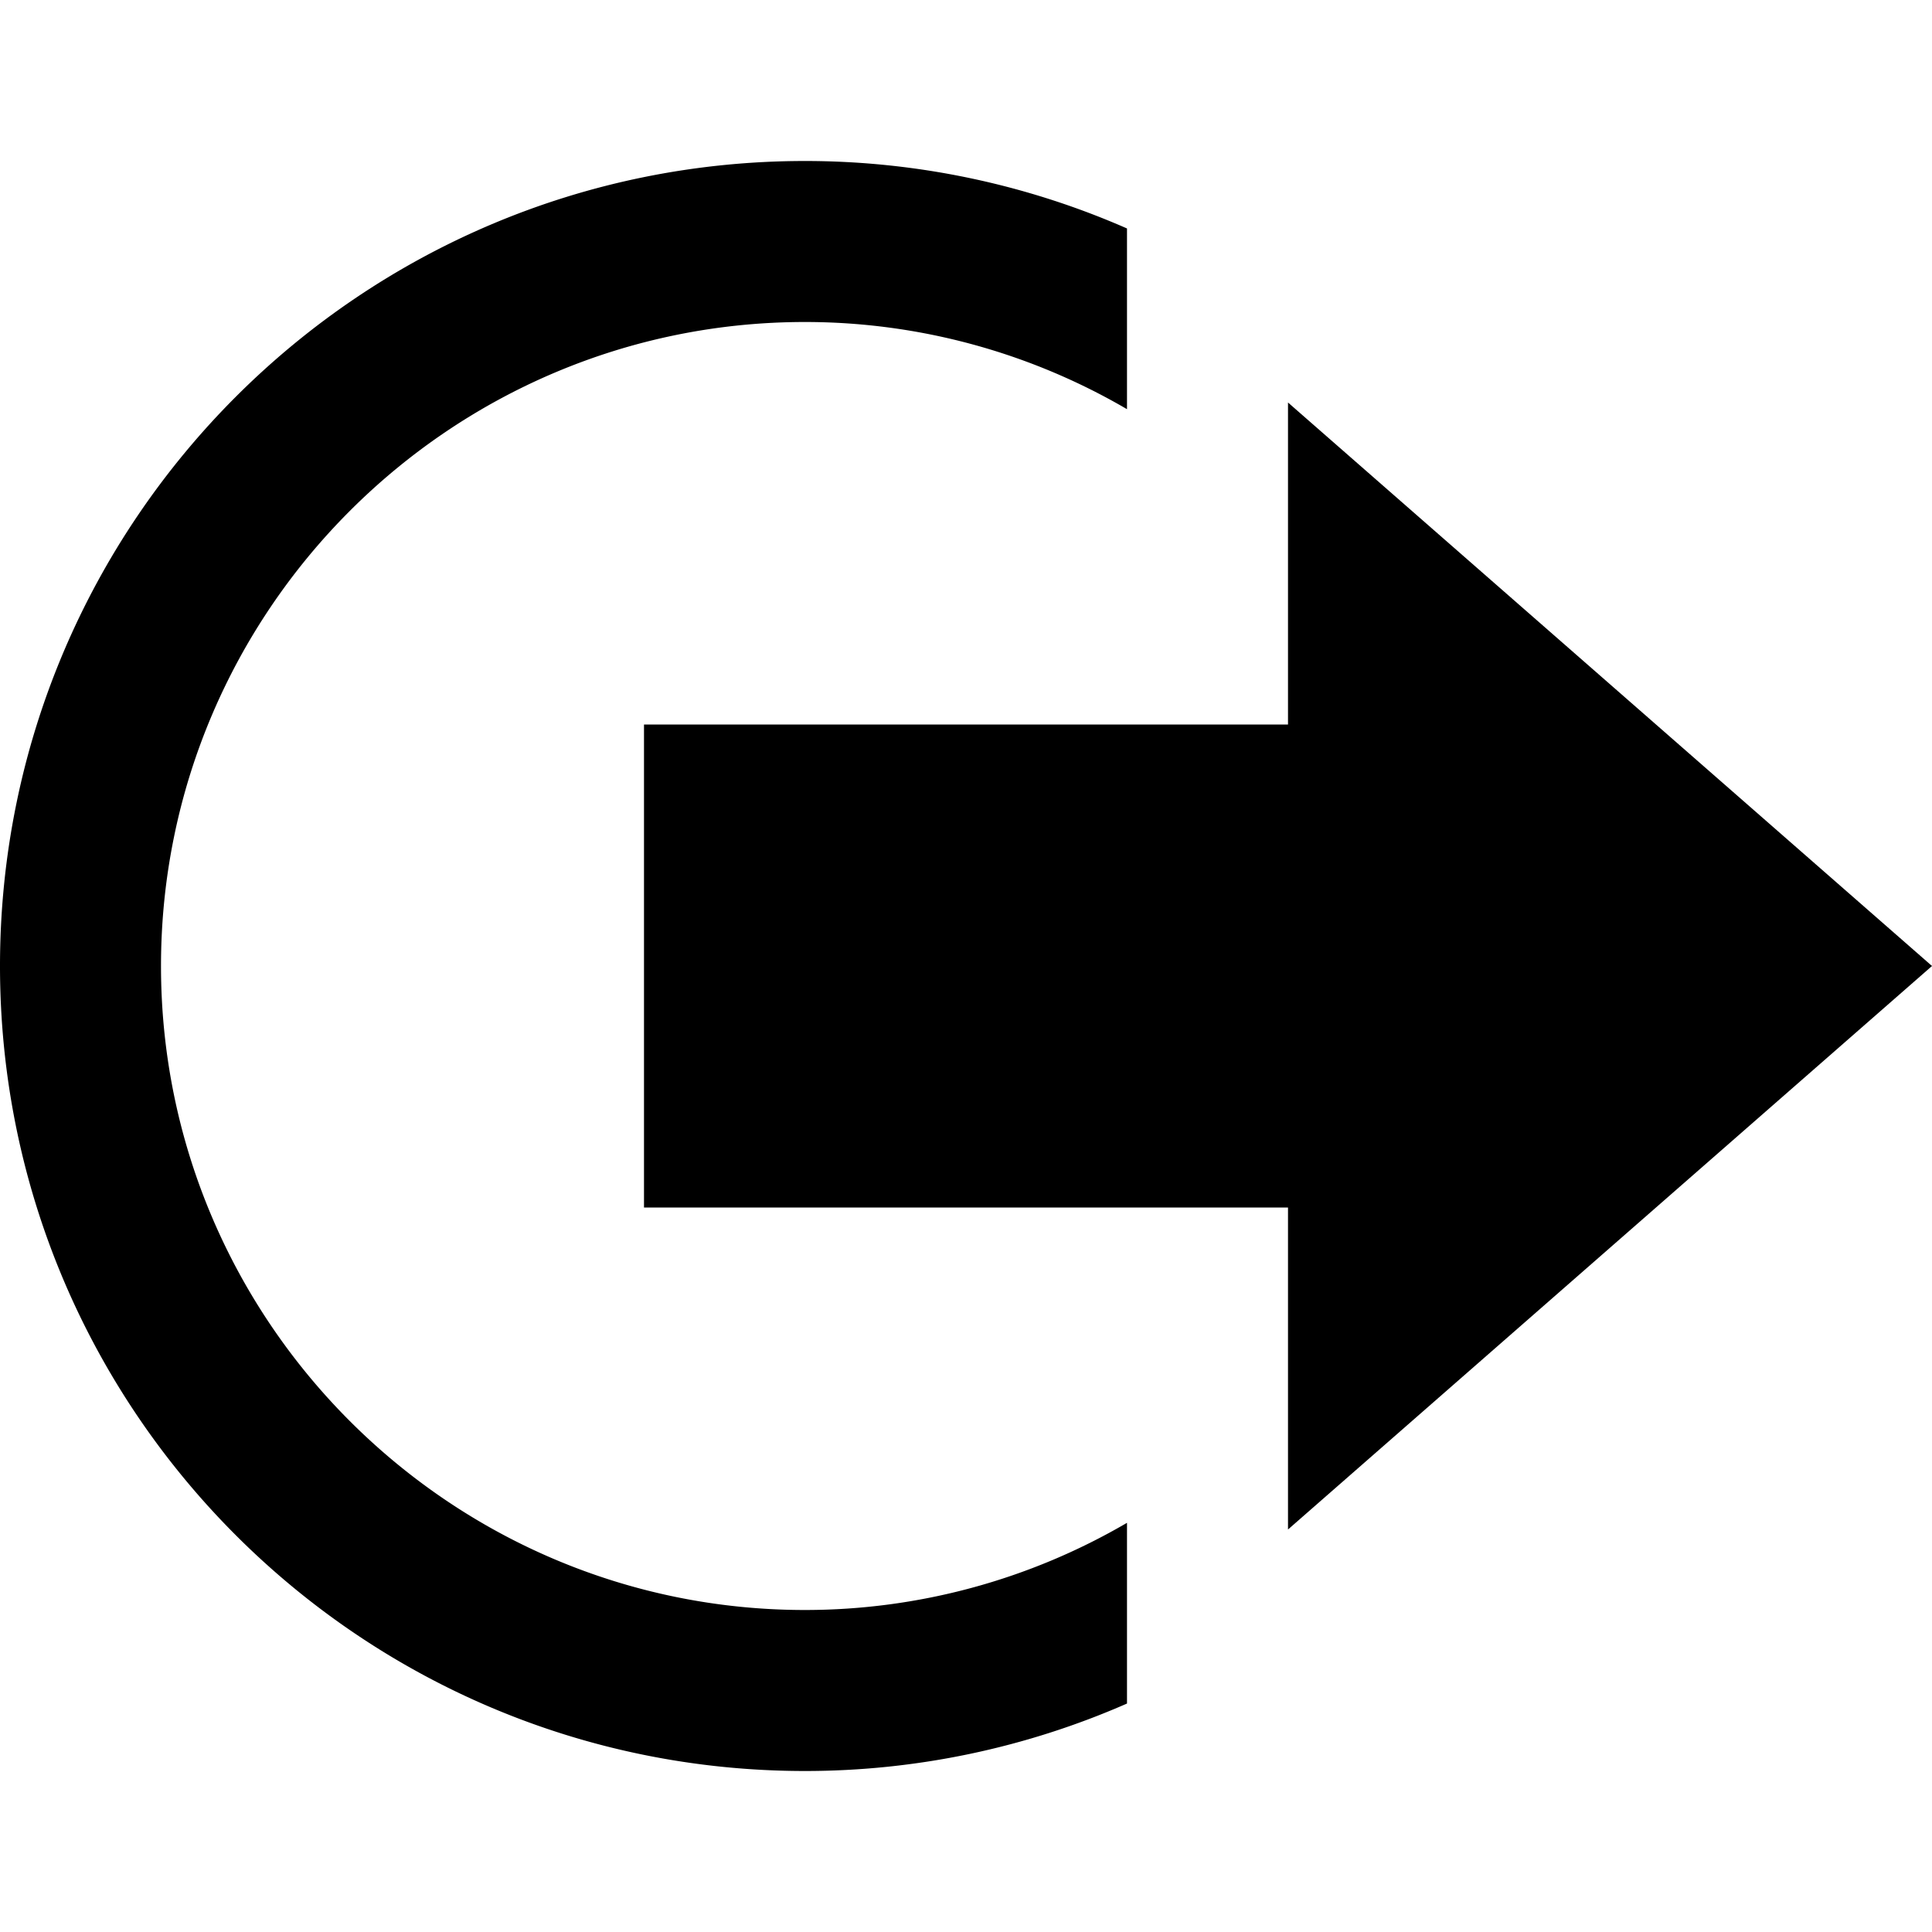 <svg xmlns="http://www.w3.org/2000/svg" width="24" height="24" viewBox="0 0 24 24"><path d="M16 9V5l8 7-8 7v-4H8V9h8zm-2 10v-.083A7.93 7.93 0 0 1 10 20c-4.41 0-8-3.59-8-8s3.59-8 8-8a7.93 7.93 0 0 1 4 1.083V2.838A9.957 9.957 0 0 0 10 2C4.478 2 0 6.477 0 12s4.478 10 10 10a9.957 9.957 0 0 0 4-.838V19z"/></svg>